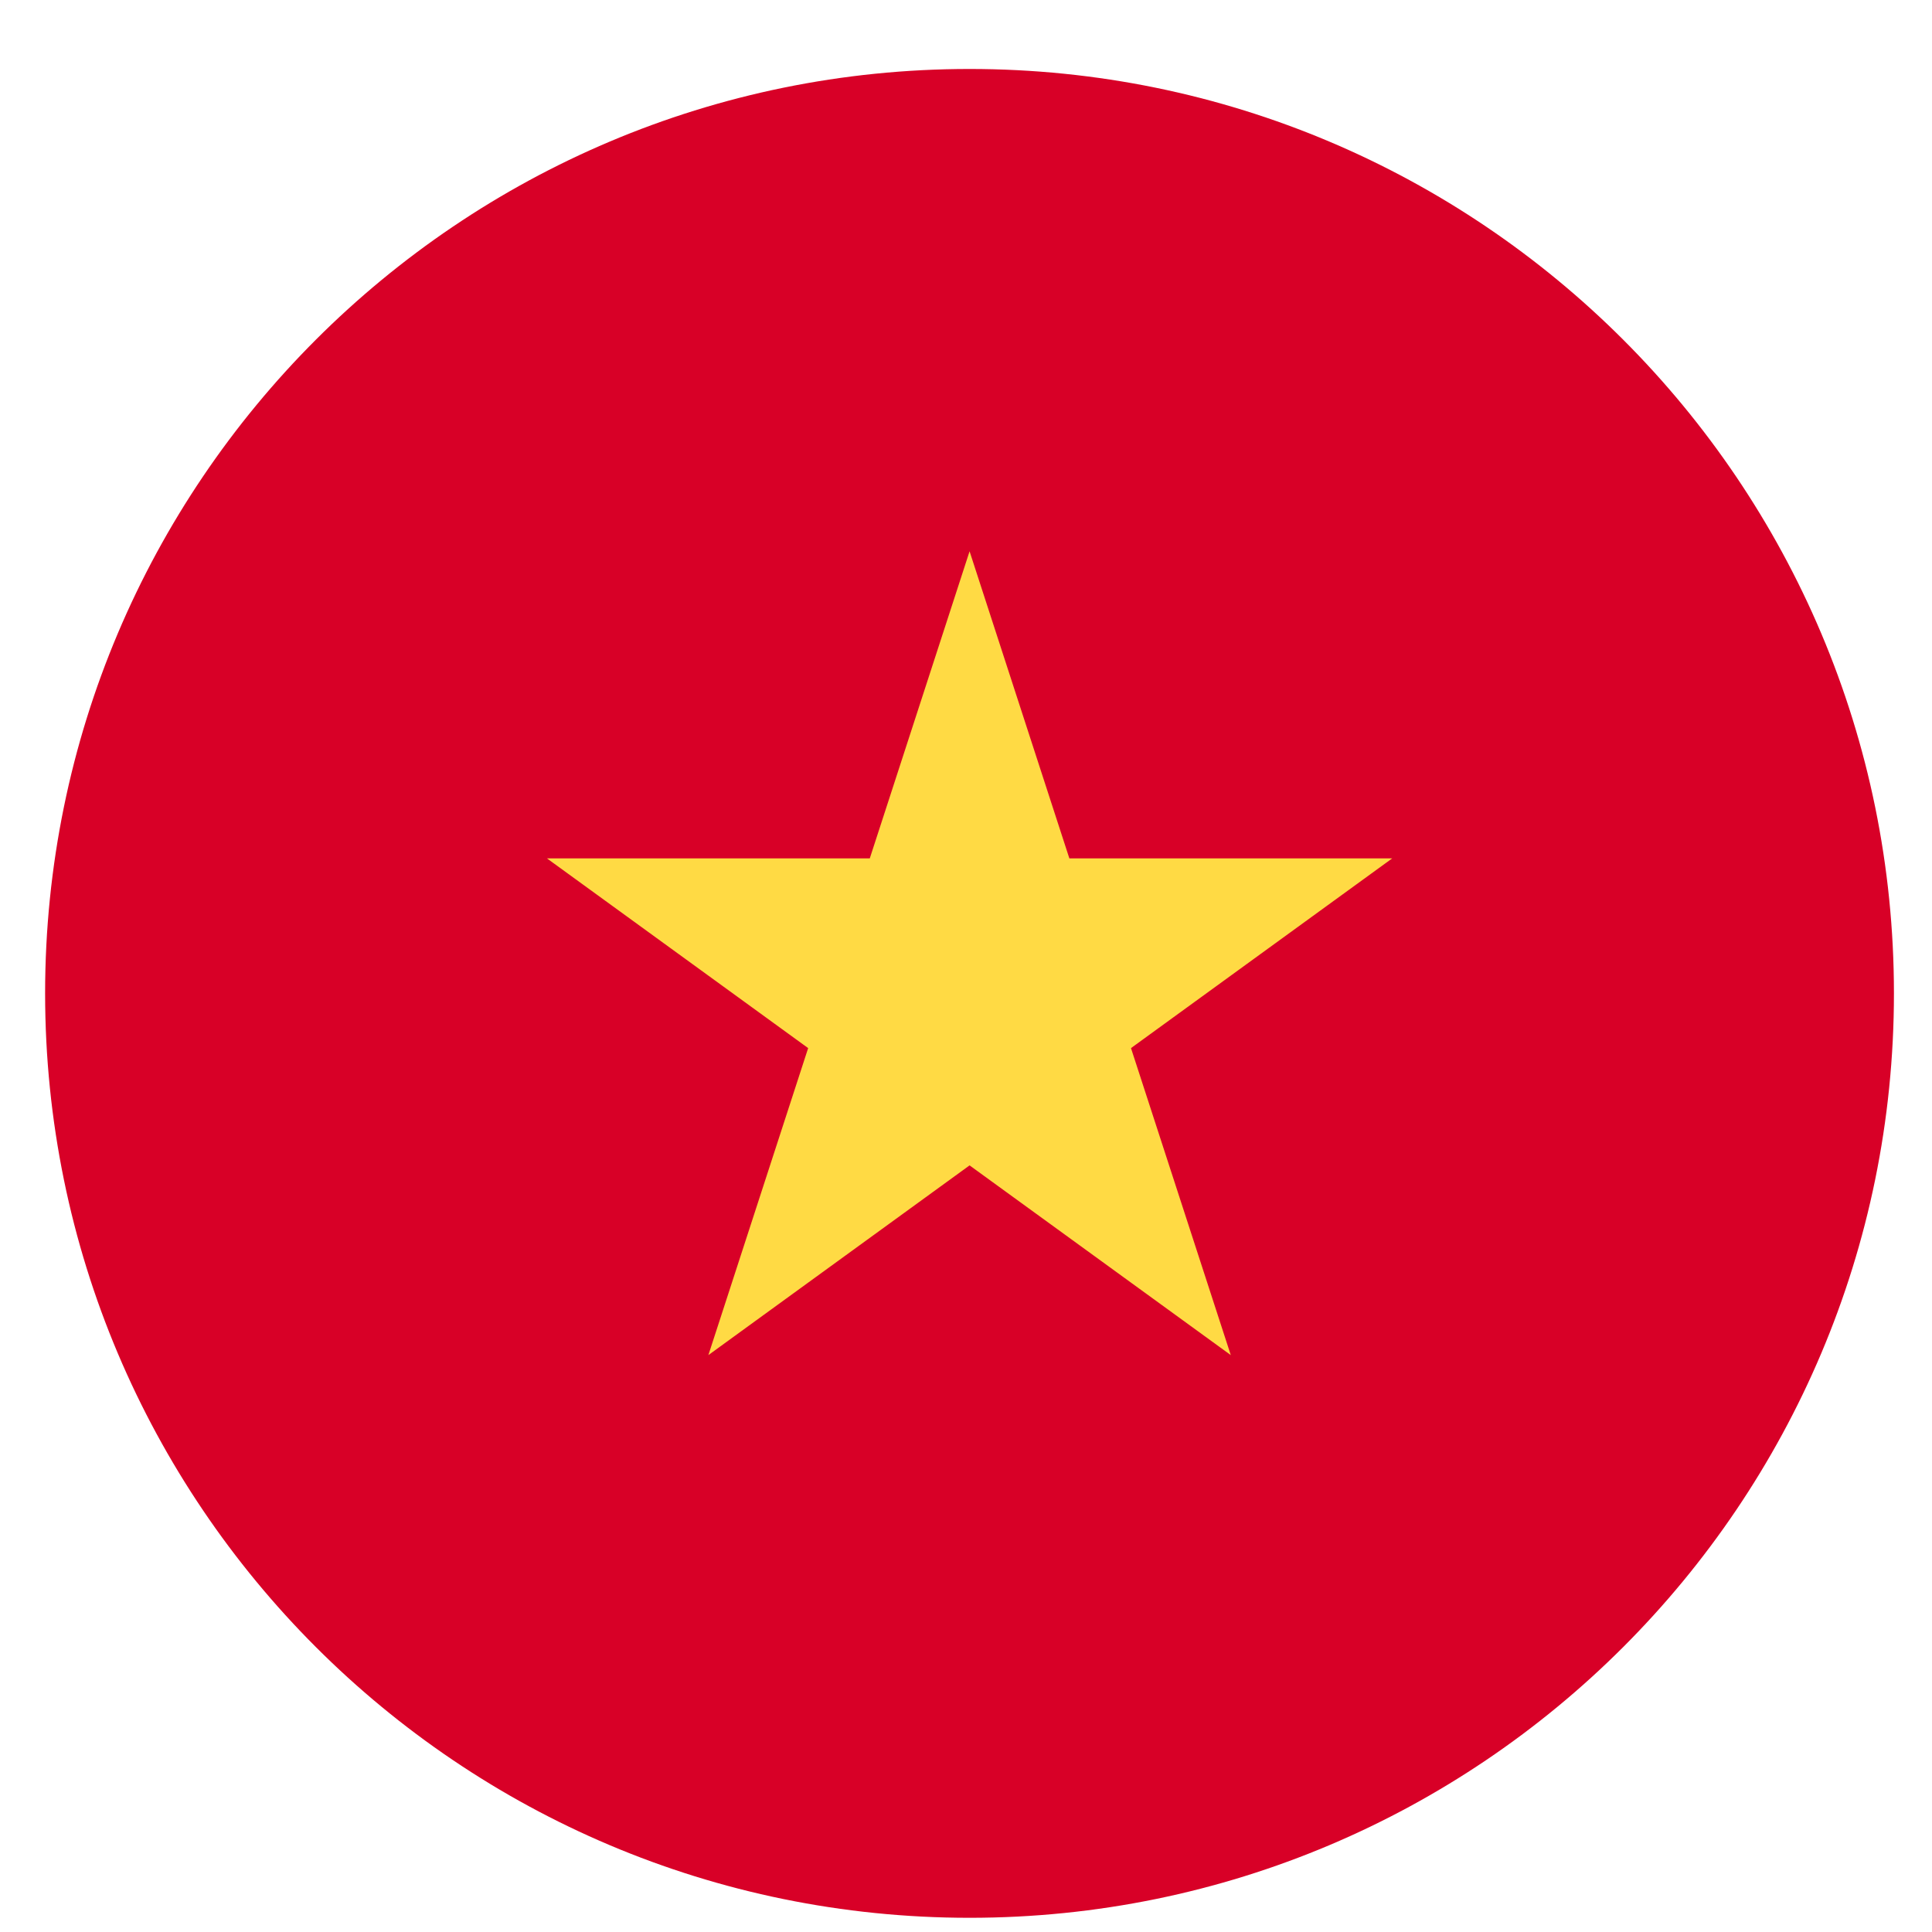 <svg width="20" height="20" viewBox="0 0 20 20" fill="none" xmlns="http://www.w3.org/2000/svg">
<g clip-path="url(#clip0_374_2924)">
<path d="M10.037 19.853C15.322 19.853 19.606 15.569 19.606 10.283C19.606 4.998 15.322 0.714 10.037 0.714C4.751 0.714 0.467 4.998 0.467 10.283C0.467 15.569 4.751 19.853 10.037 19.853Z" fill="#D80027"/>
<path d="M10.037 5.707L11.07 8.886H14.412L11.708 10.85L12.741 14.028L10.037 12.064L7.333 14.028L8.366 10.85L5.662 8.886H9.004L10.037 5.707Z" fill="#FFDA44"/>
</g>
<defs>
<clipPath id="clip0_374_2924">
<rect width="19.139" height="19.139" fill="white" transform="translate(0.467 0.714)"/>
</clipPath>
</defs>
</svg>
